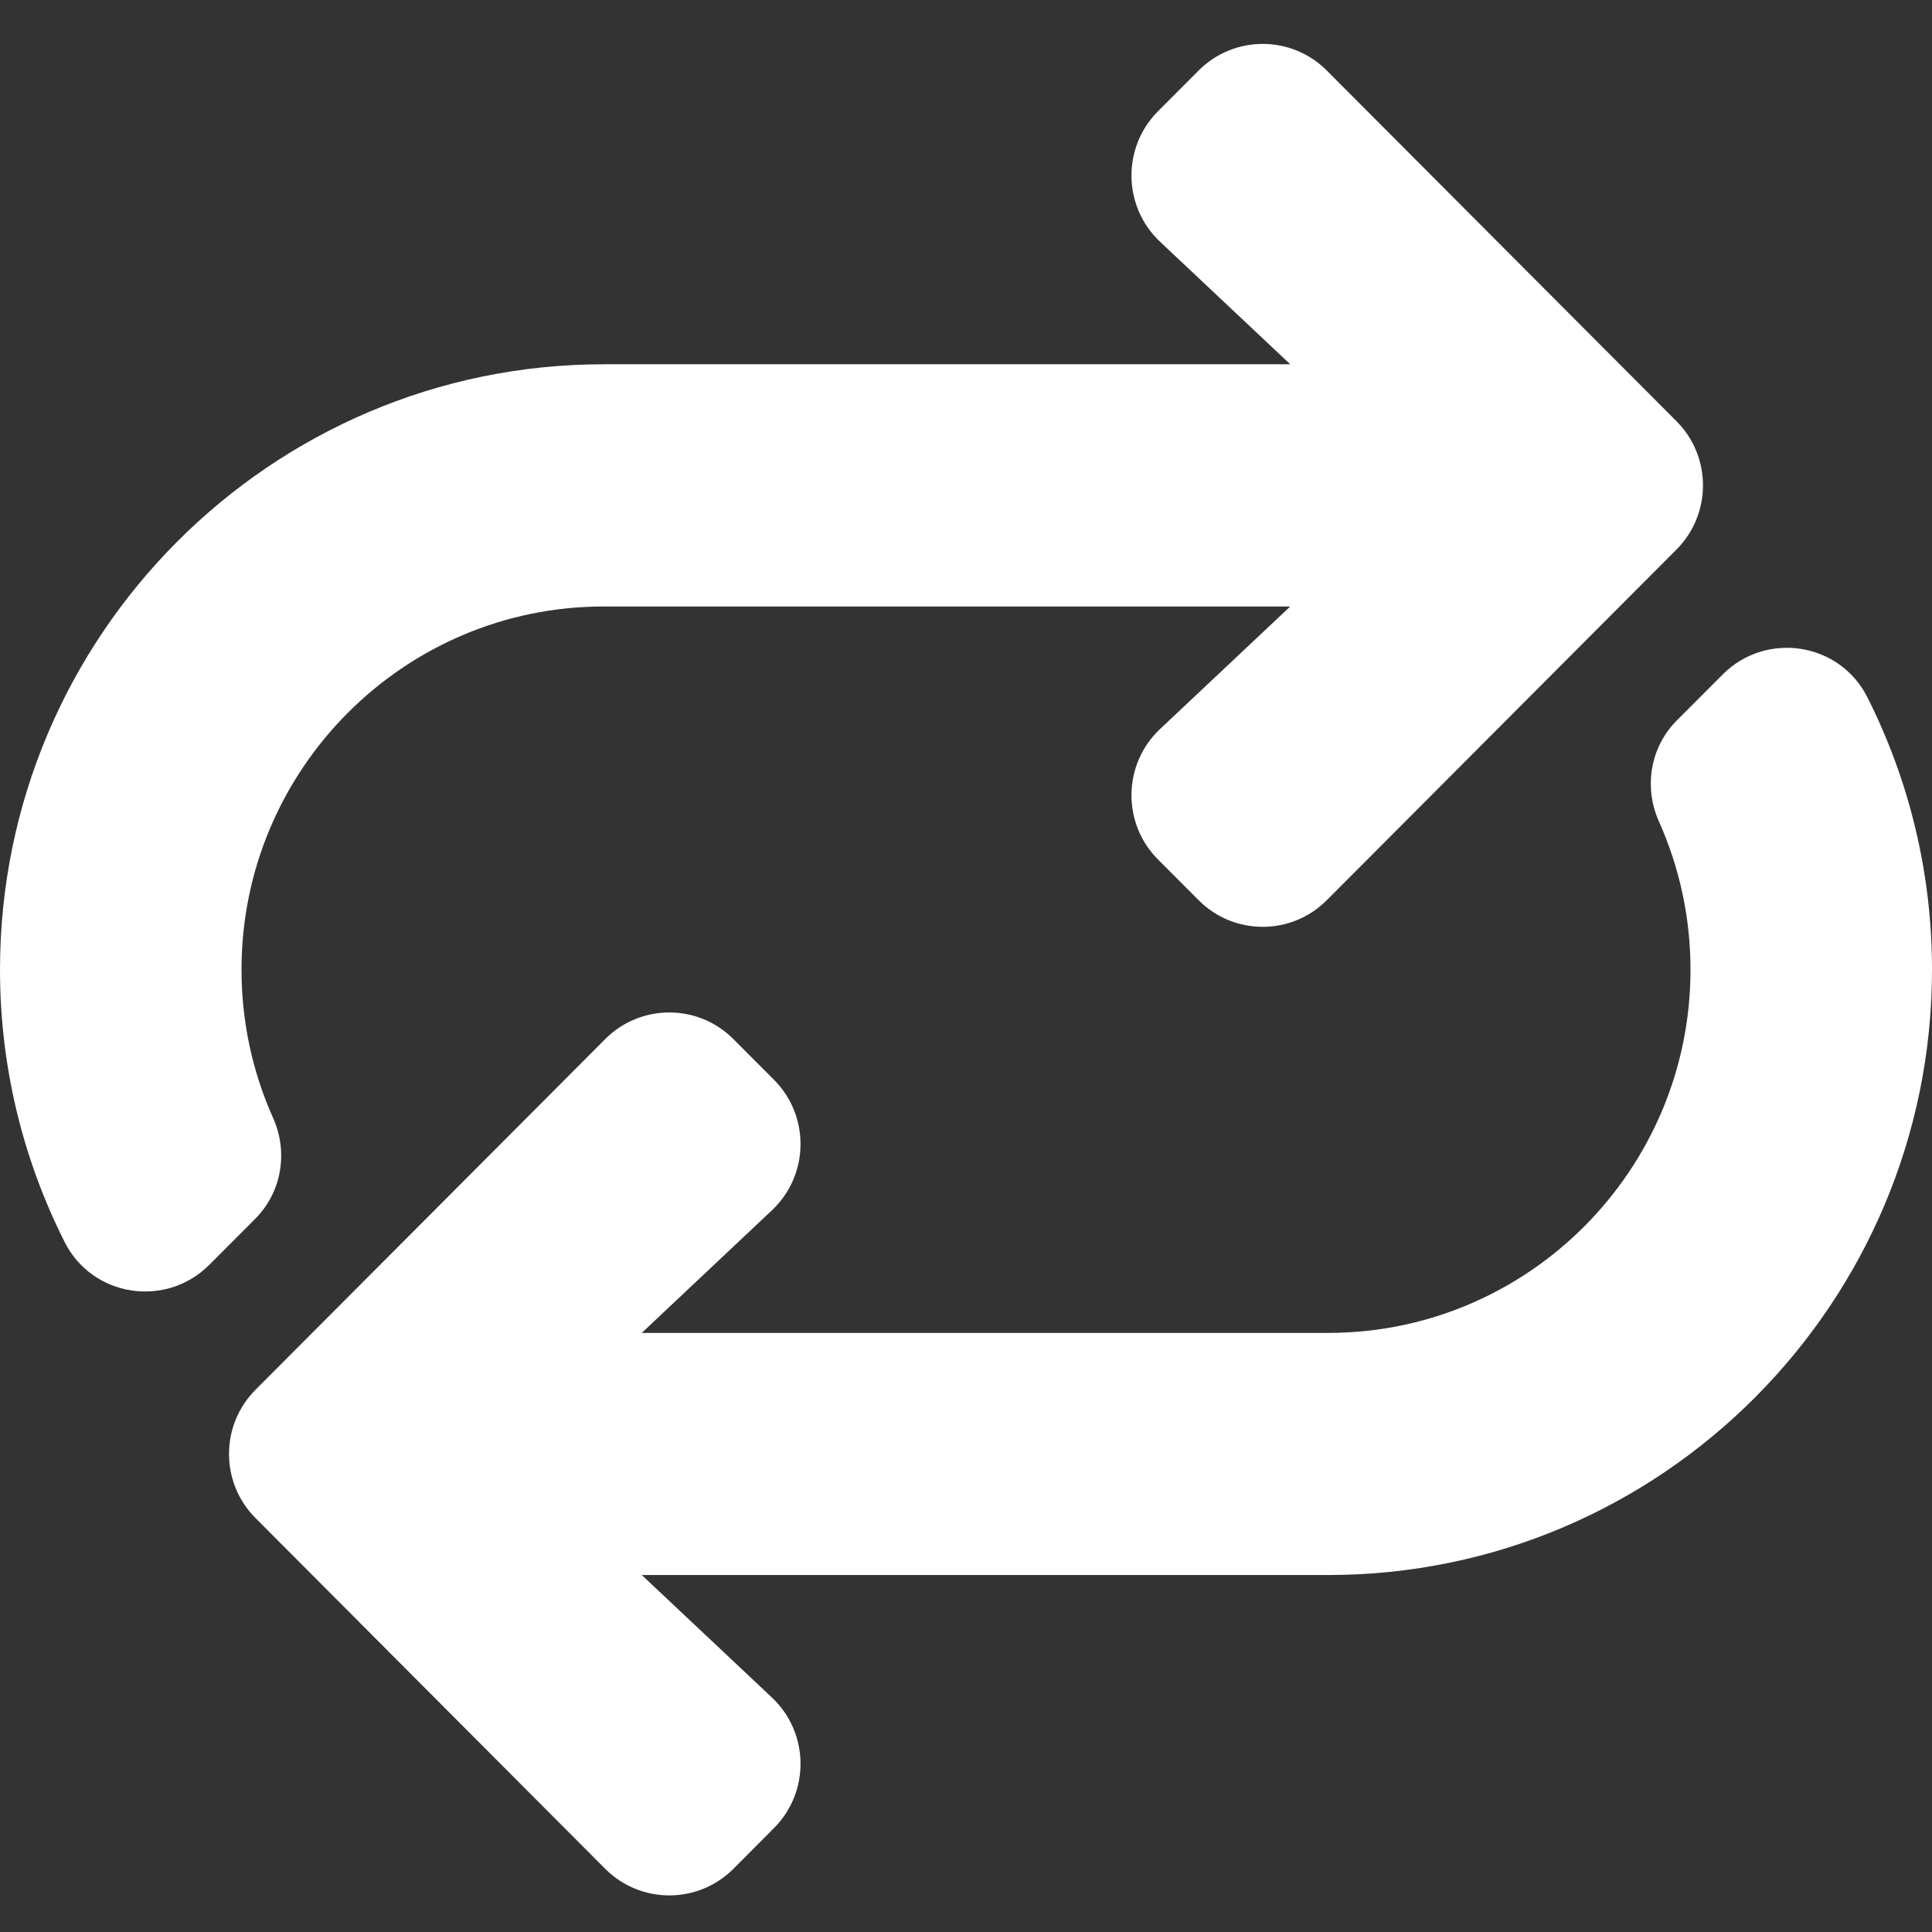 <?xml version="1.0" encoding="UTF-8"?>
<svg width="22px" height="22px" viewBox="0 0 22 22" version="1.1" xmlns="http://www.w3.org/2000/svg" xmlns:xlink="http://www.w3.org/1999/xlink">
    <rect x="0" y="0" width="22" height="22" fill="#333333" stroke="none"/>
    <!-- Generator: Sketch 59.1 (86144) - https://sketch.com -->
    <title>Shape</title>
    <desc>Created with Sketch.</desc>
    <g id="Page-1" stroke="none" stroke-width="1" fill="none" fill-rule="evenodd">
        <g id="Borrower-Portal---Dashboard" transform="translate(-153, -507)" fill="#FFFFFF" fill-rule="nonzero">
            <g id="Group-11" transform="translate(50, 186)">
                <g id="Group-7" transform="translate(25, 307)">
                    <path d="M100,25.042 C100,28.843 96.916,31.935 93.125,31.935 L85.308,31.935 L86.791,33.331 C87.215,33.731 87.225,34.404 86.814,34.816 L86.351,35.281 C85.948,35.684 85.295,35.684 84.892,35.281 L80.91,31.287 C80.507,30.884 80.507,30.229 80.91,29.825 L84.892,25.832 C85.295,25.428 85.948,25.428 86.351,25.832 L86.814,26.296 C87.225,26.709 87.215,27.381 86.791,27.781 L85.308,29.178 L93.125,29.178 C95.4,29.178 97.25,27.322 97.25,25.042 C97.25,24.44 97.121,23.869 96.89,23.353 C96.716,22.963 96.792,22.507 97.093,22.205 L97.617,21.68 C98.111,21.185 98.947,21.313 99.263,21.938 C99.734,22.871 100,23.926 100,25.042 Z M81.11,26.731 C80.879,26.215 80.75,25.643 80.75,25.042 C80.75,22.761 82.6,20.906 84.875,20.906 L92.692,20.906 L91.209,22.302 C90.785,22.702 90.775,23.374 91.186,23.787 L91.649,24.251 C92.052,24.655 92.705,24.655 93.108,24.251 L97.09,20.258 C97.493,19.854 97.493,19.2 97.09,18.796 L93.108,14.803 C92.705,14.399 92.052,14.399 91.649,14.803 L91.186,15.267 C90.775,15.68 90.785,16.352 91.209,16.752 L92.692,18.148 L84.875,18.148 C81.084,18.148 78,21.241 78,25.042 C78,26.157 78.266,27.212 78.737,28.145 C79.053,28.77 79.889,28.898 80.383,28.403 L80.907,27.878 C81.208,27.576 81.284,27.12 81.11,26.731 Z" id="Shape"></path>
                </g>
            </g>
        </g>
    </g>
</svg>